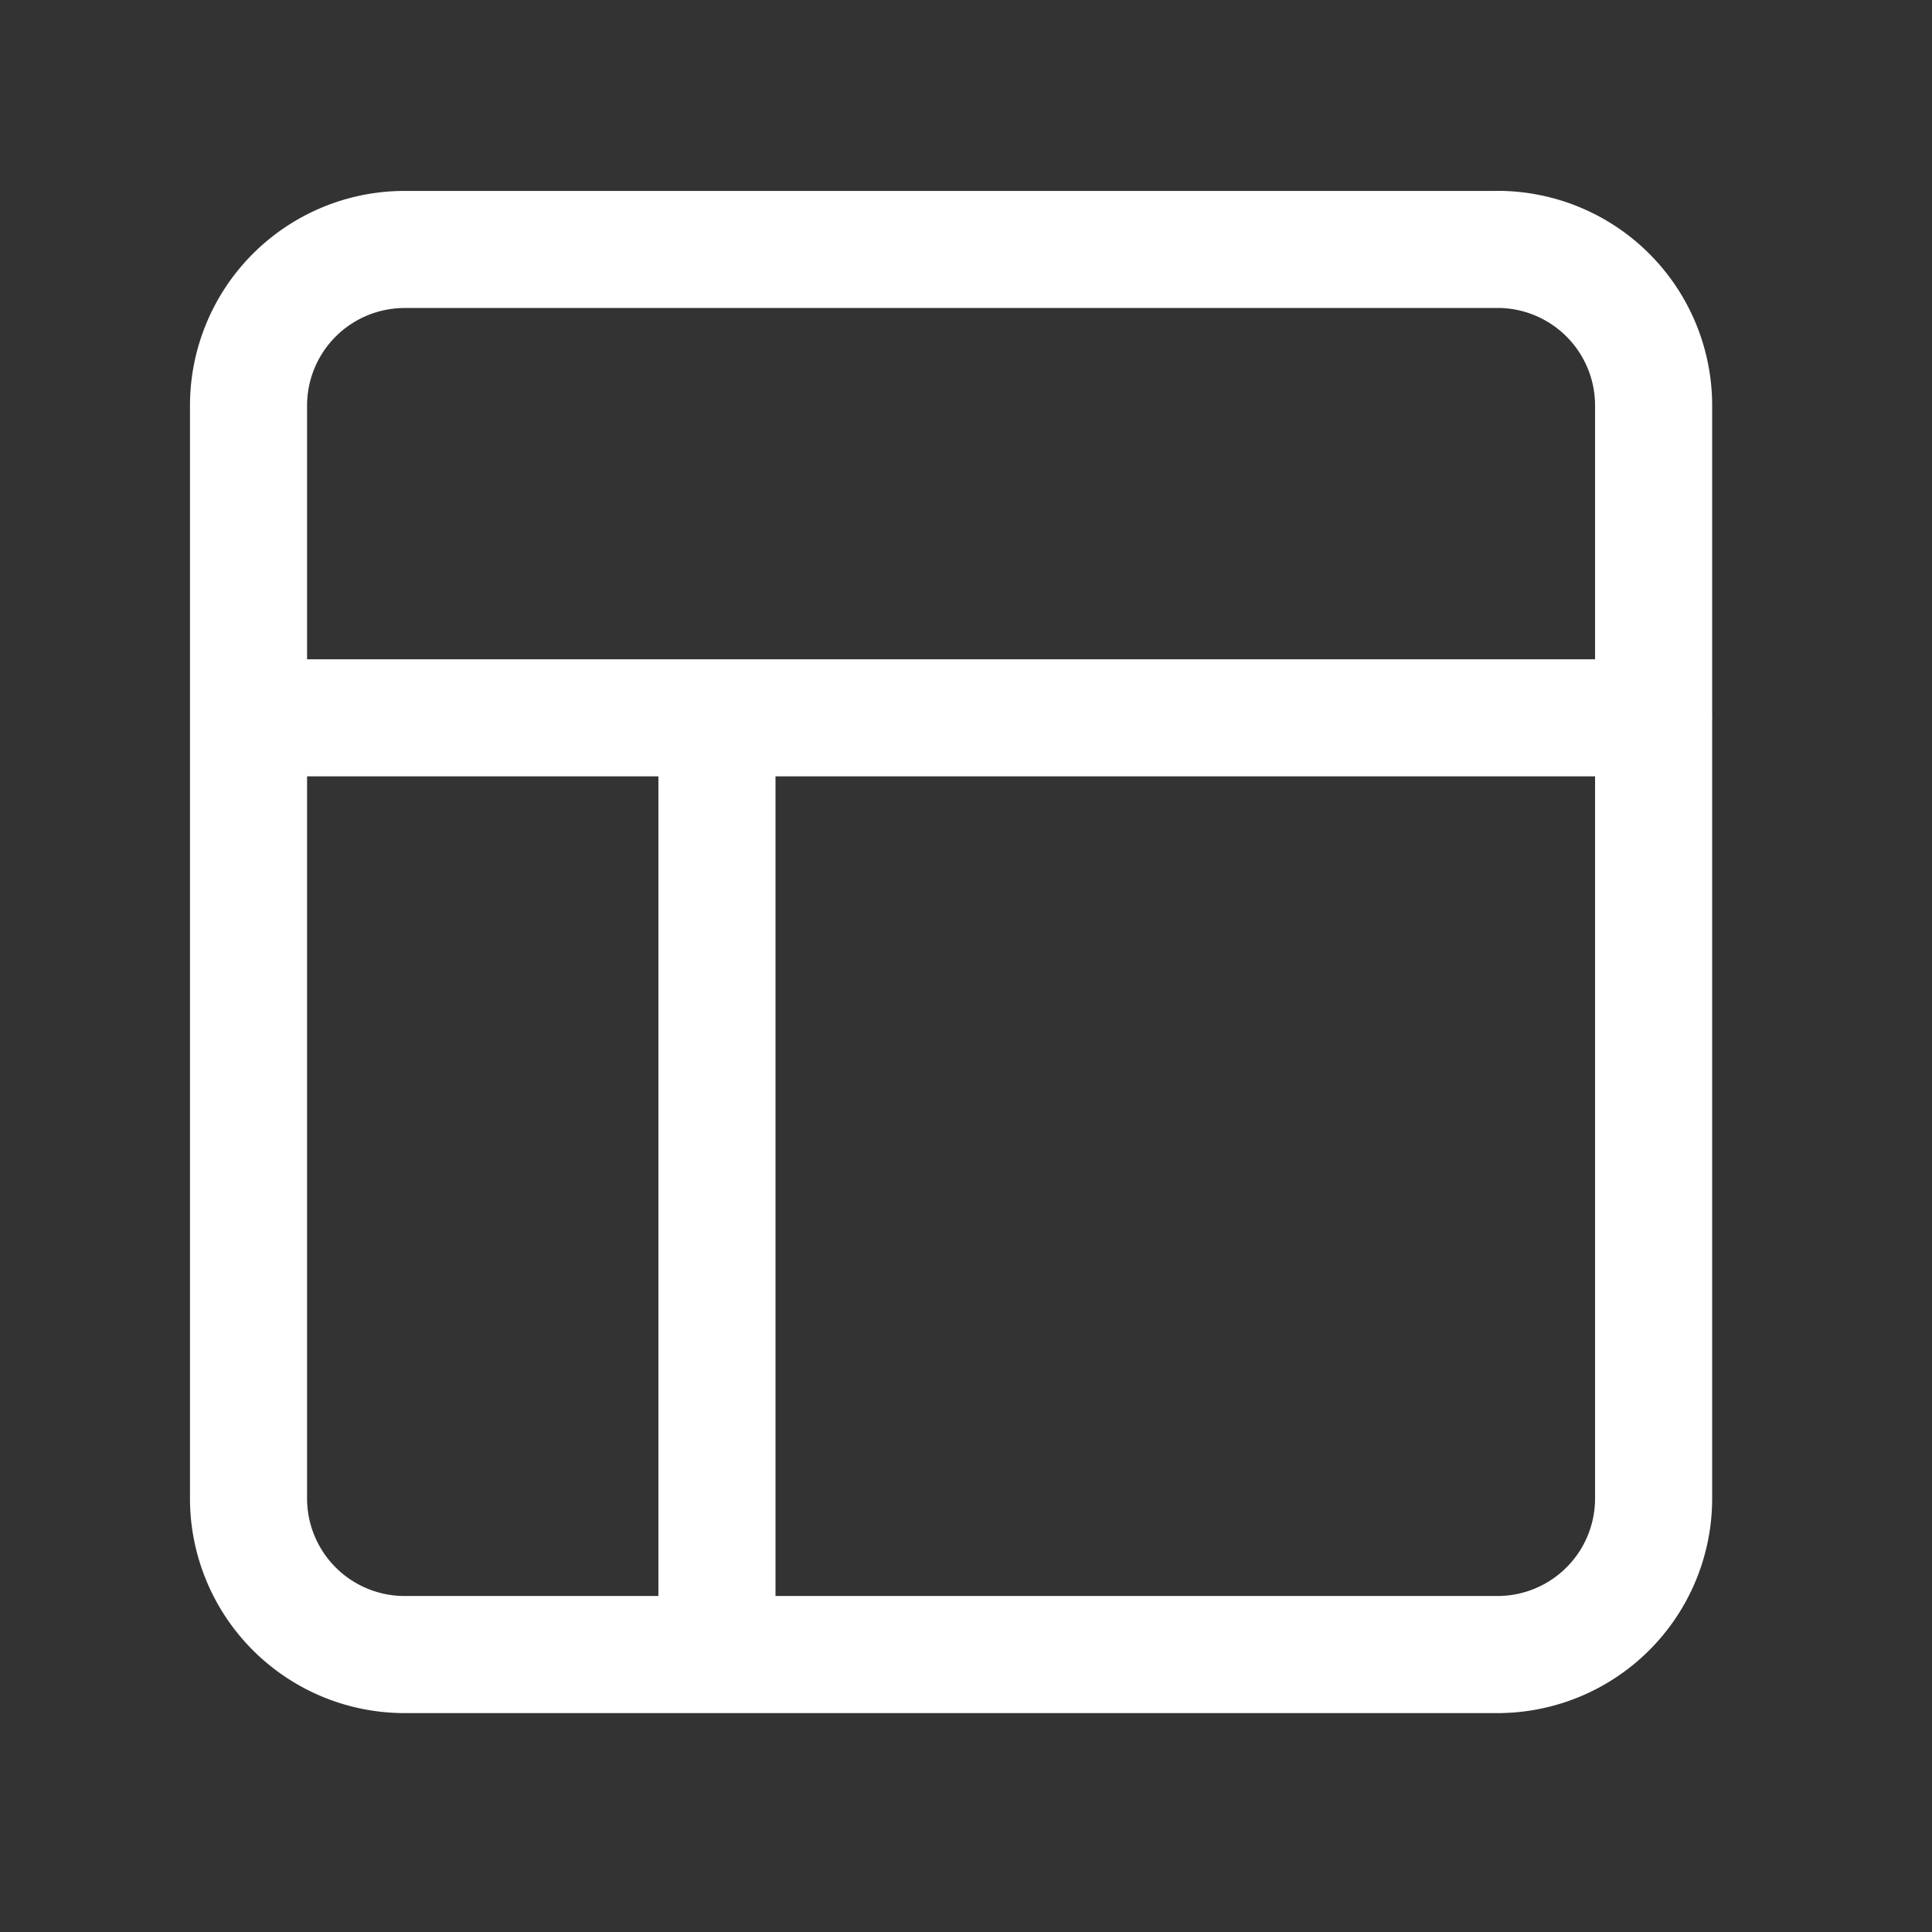 <svg width="33" height="33" viewBox="0 0 33 33" fill="none" xmlns="http://www.w3.org/2000/svg"><rect x="0" y="0" width="33" height="33" fill="#333333" stroke="none"/><path d="M25.58 4.261H6.912a2.667 2.667 0 00-2.667 2.667v18.667a2.667 2.667 0 002.667 2.666h18.666a2.667 2.667 0 002.667-2.666V6.928A2.667 2.667 0 0025.58 4.26zm-21.334 8h24m-16 16v-16" stroke="#fff" stroke-width="2" stroke-linecap="round" stroke-linejoin="round"/></svg>